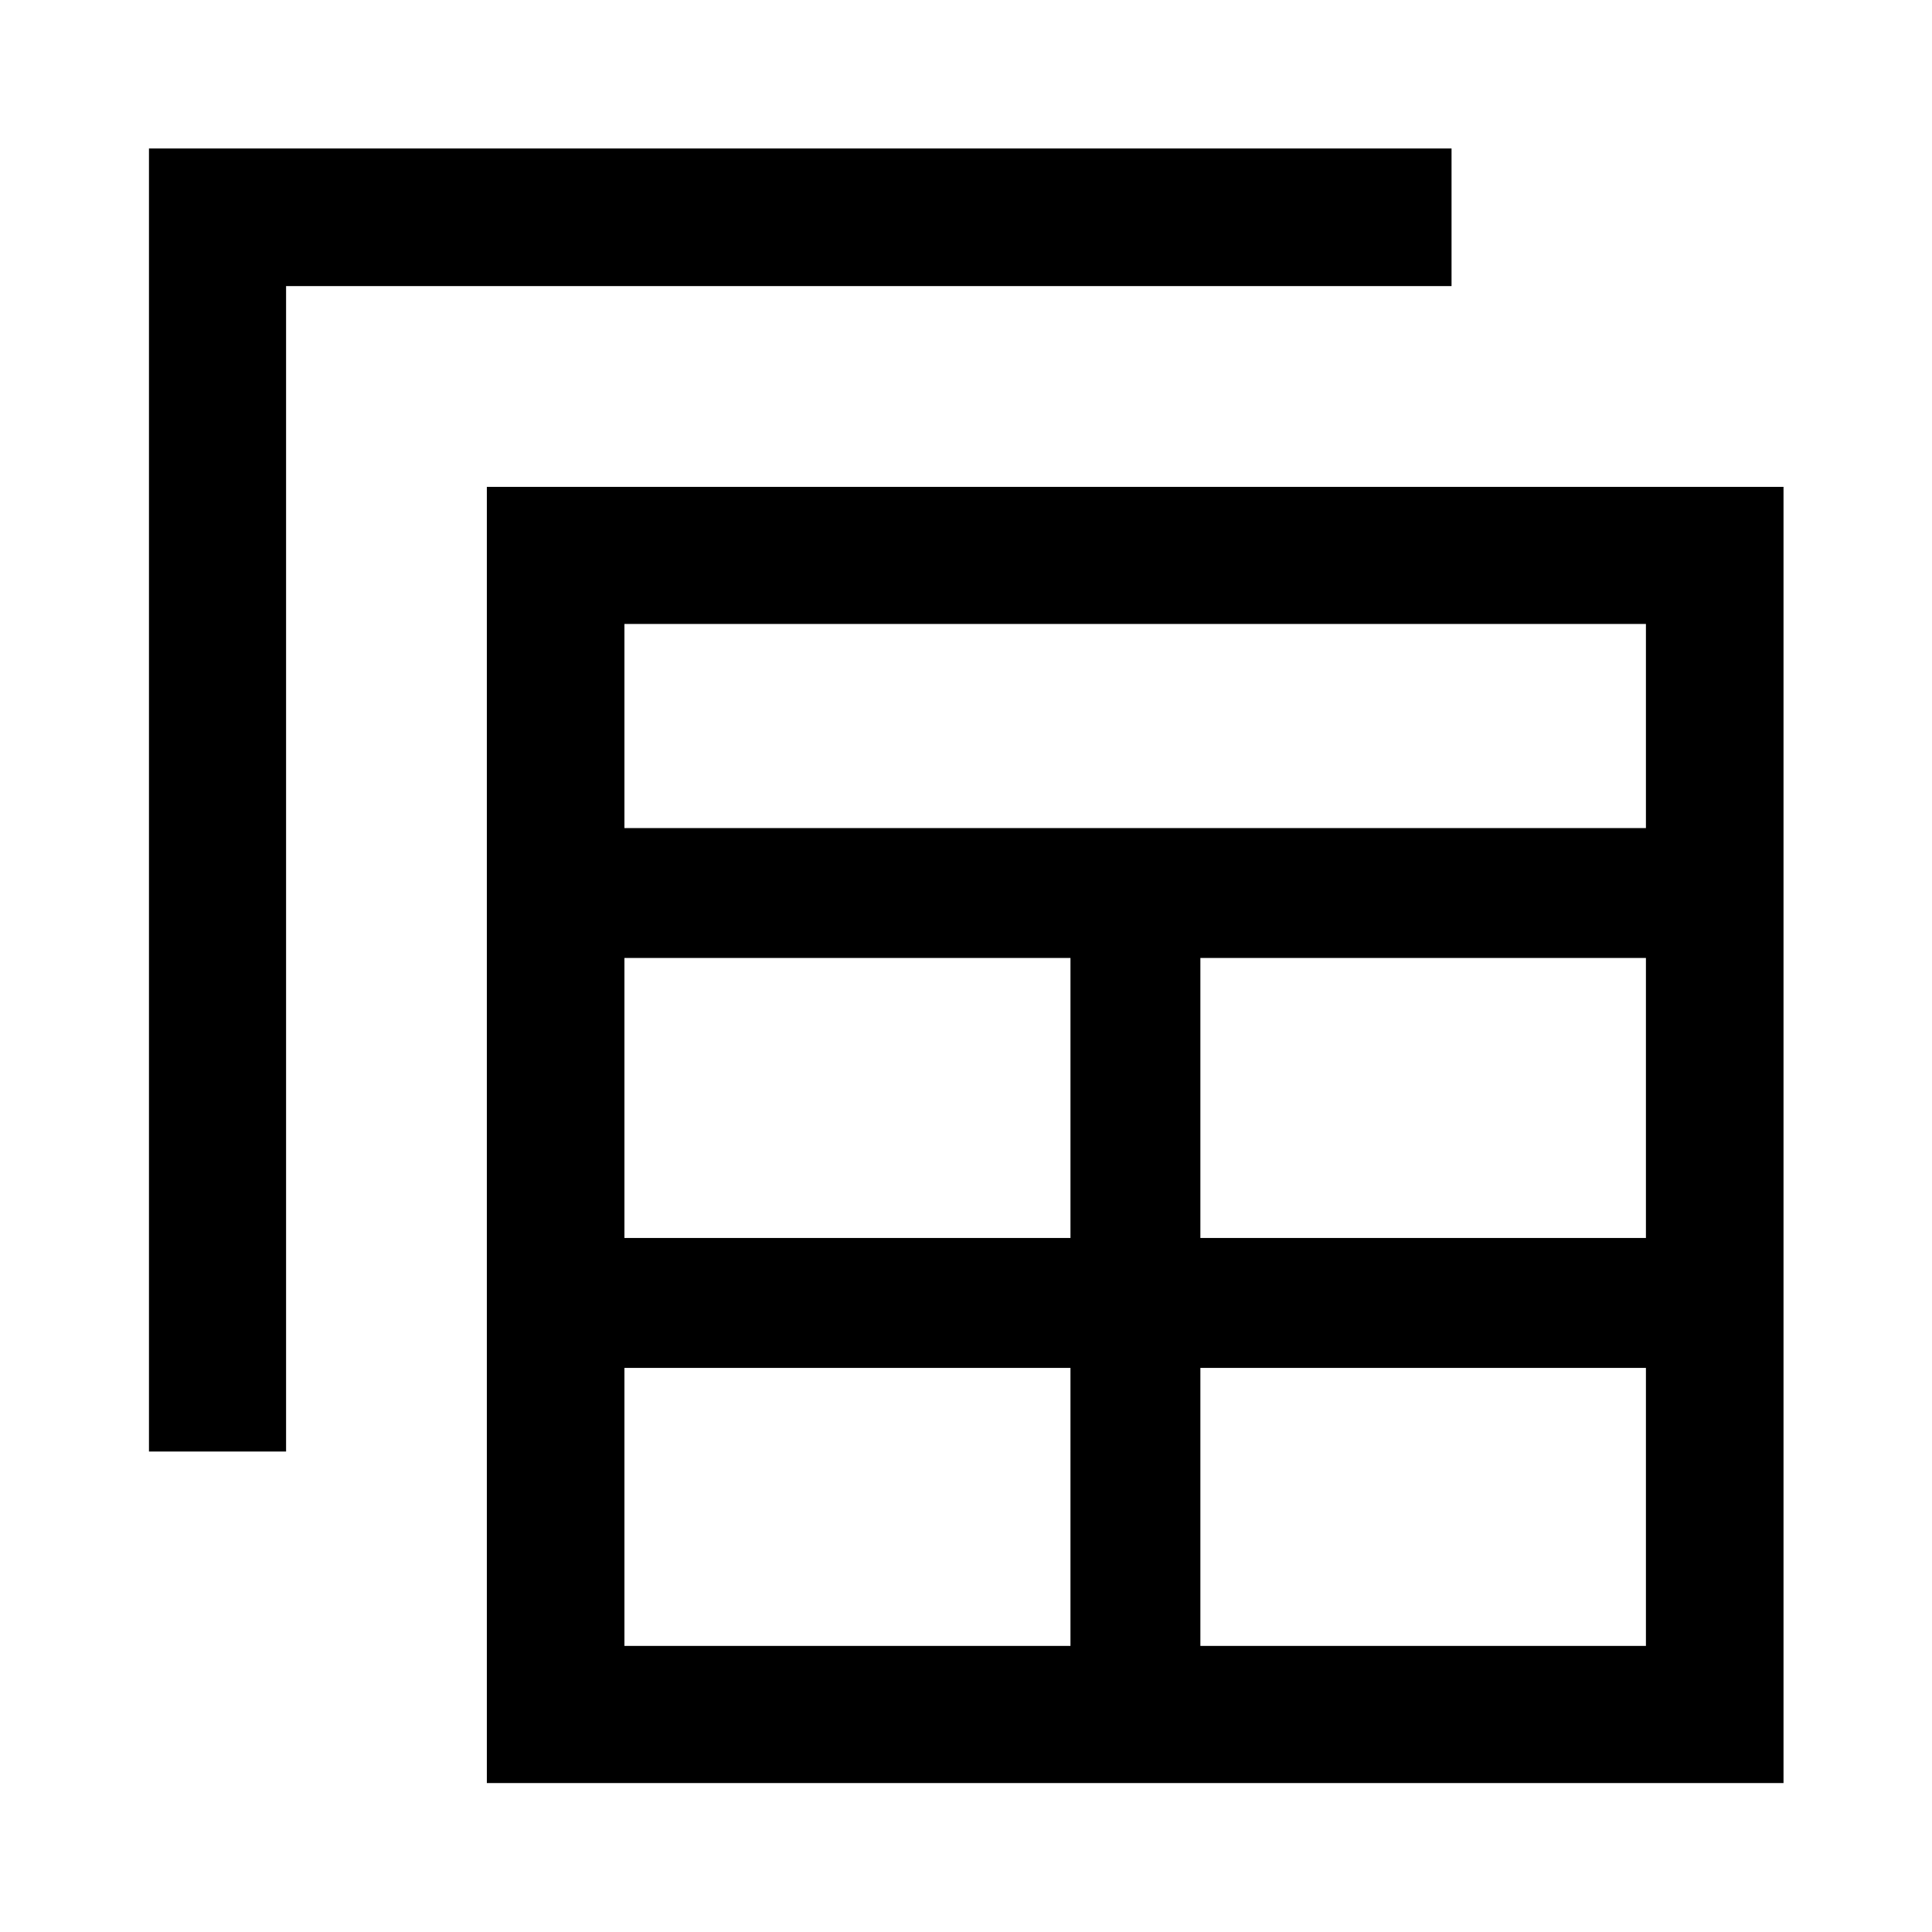 <svg xmlns="http://www.w3.org/2000/svg" height="48" viewBox="0 -960 960 960" width="48"><path d="M241.91-74.02v-644.07h644.31v644.07H241.91Zm68.37-68.13h221.63V-280.3H310.28v138.15Zm286.18 0h221.39V-280.3H596.46v138.15ZM74.02-238.74v-647.48h647.24v68.37H142.15v579.11H74.02Zm236.26-106.11h221.63V-484H310.28v139.15Zm286.18 0h221.39V-484H596.46v139.15ZM310.28-548.54h507.57v-101.42H310.28v101.42Z"/></svg>